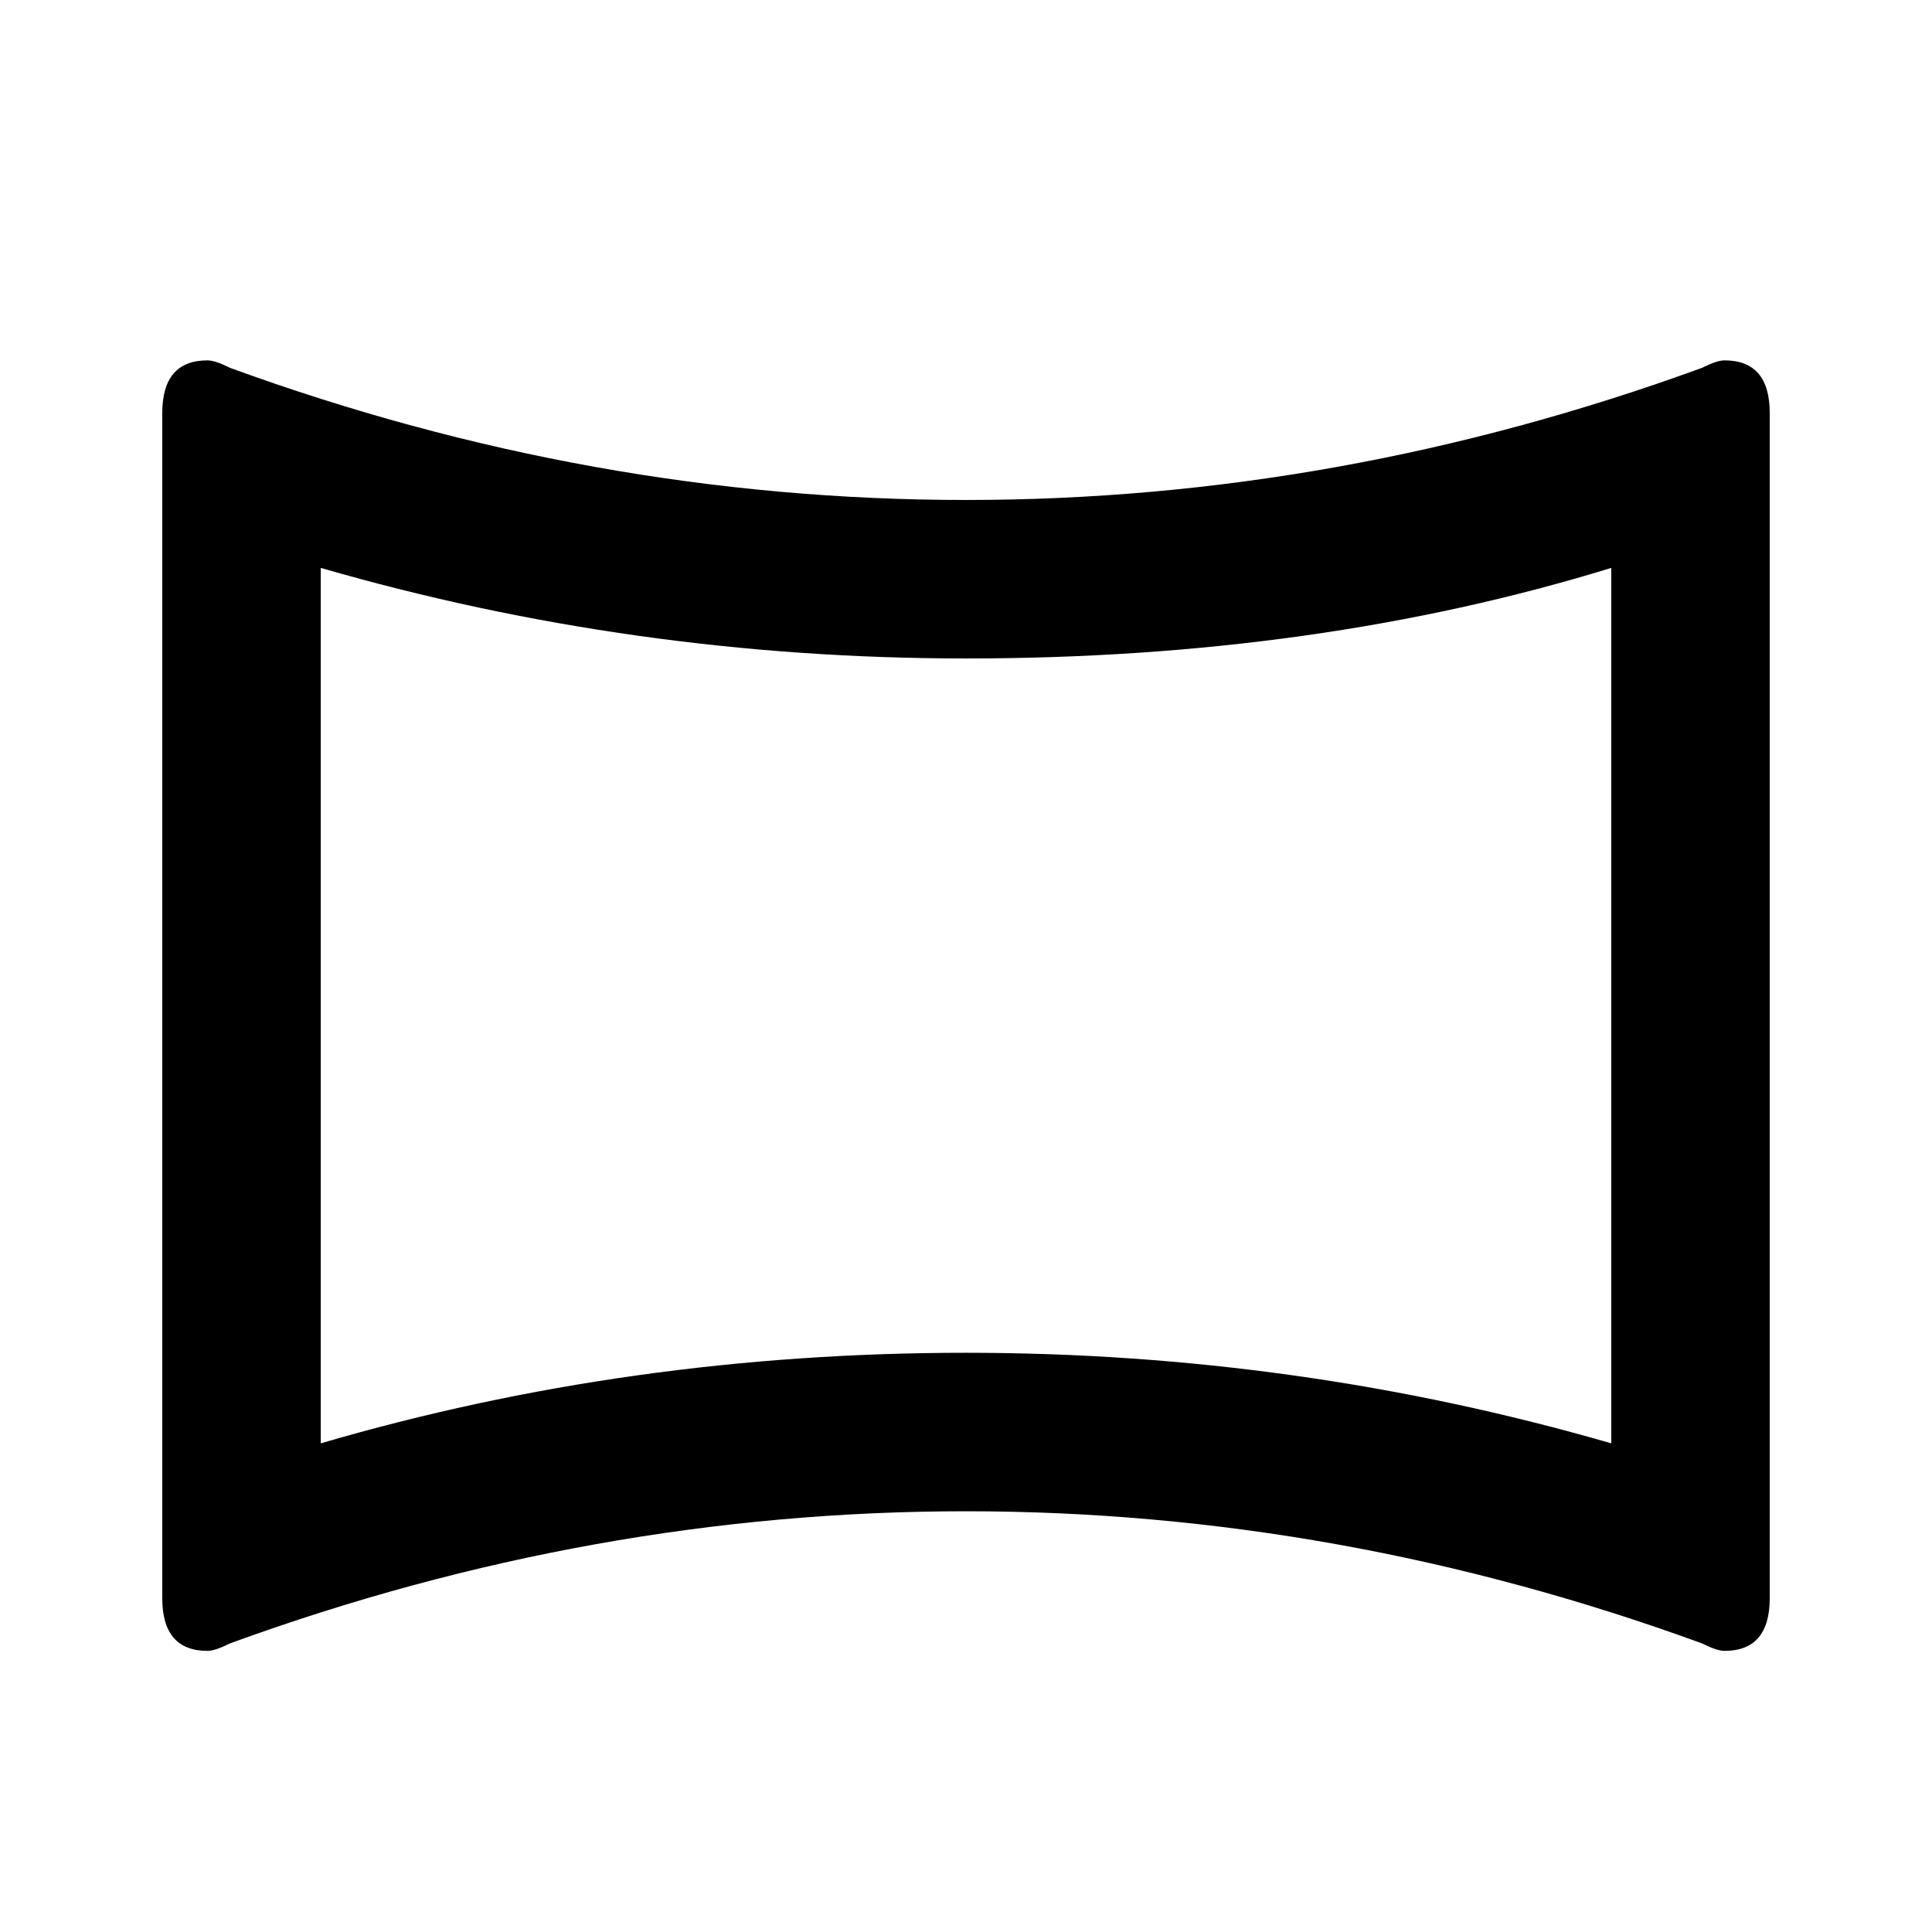 <svg xmlns="http://www.w3.org/2000/svg" viewBox="0 0 1024 1024"><path d="M914 191q24 0 24 28v628q0 28-24 28-4 0-12-4-192-70-390-70t-390 70q-8 4-12 4-24 0-24-28V219q0-28 24-28 4 0 12 4 192 70 390 70t390-70q8-4 12-4m-60 110q-156 48-342 48-176 0-342-48v464q164-48 342-48 176 0 342 48V301z"/></svg>